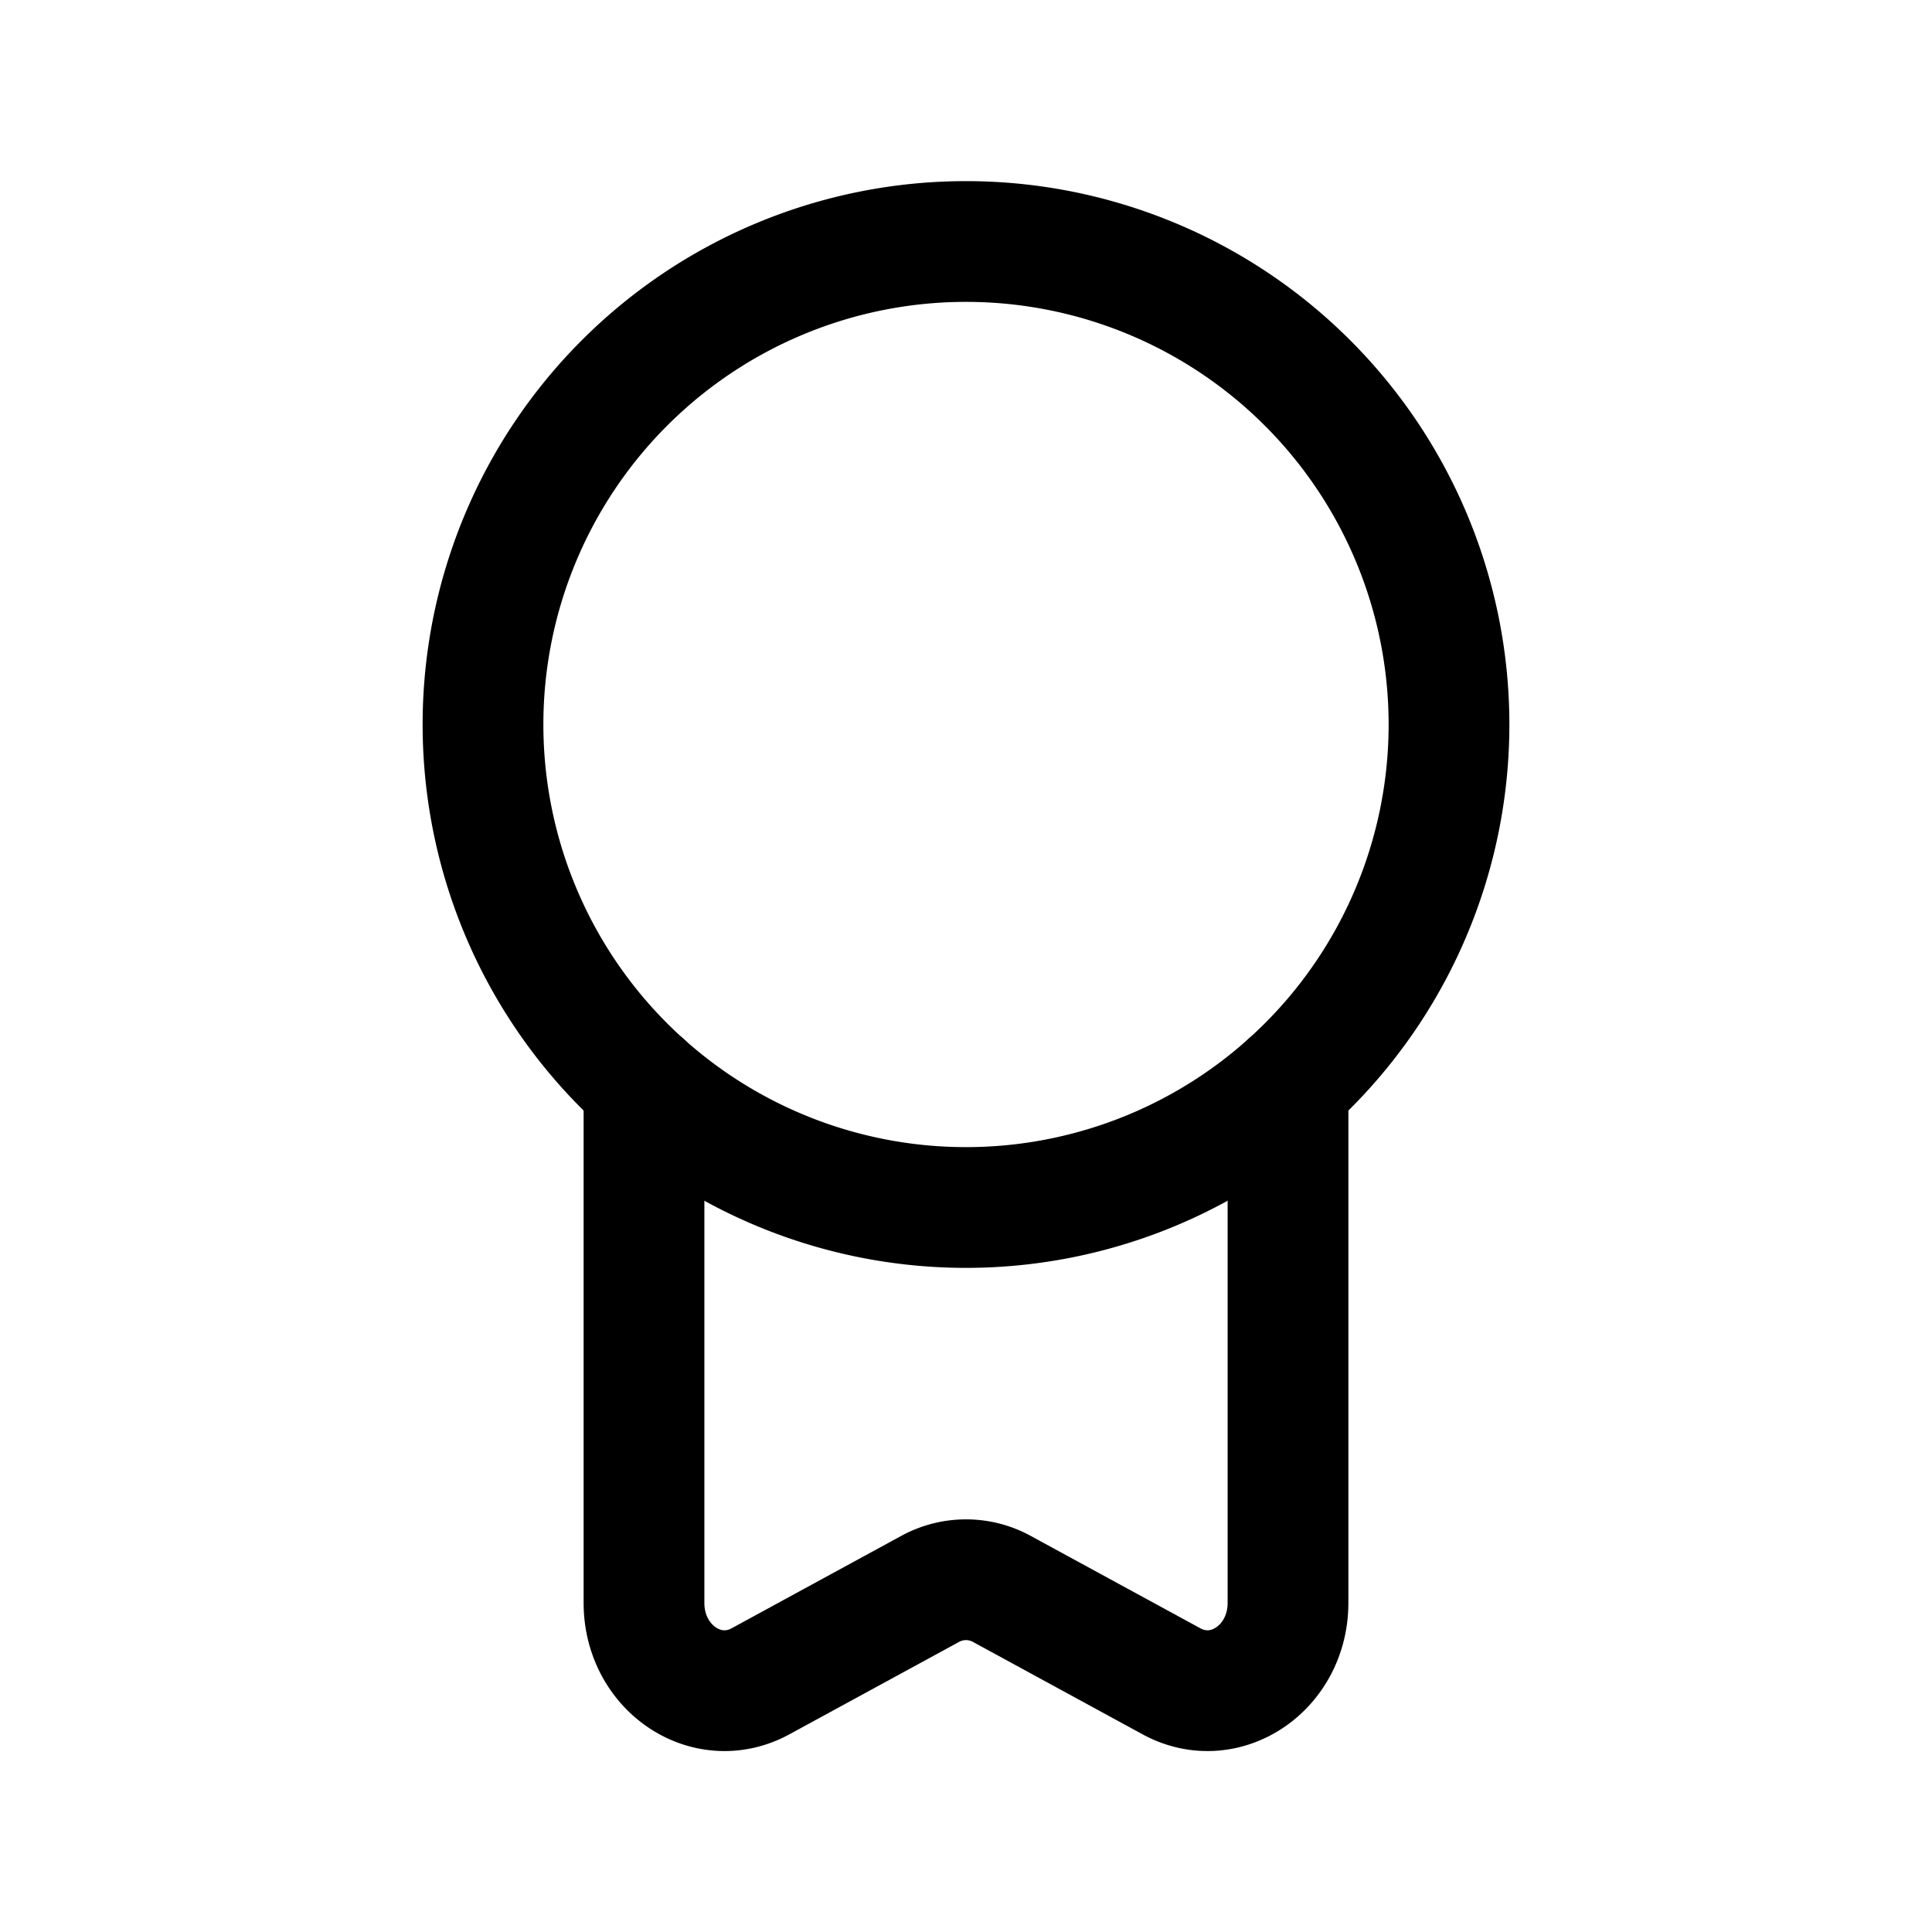 <svg xmlns="http://www.w3.org/2000/svg" width="24" height="24" fill="none" viewBox="0 0 24 24" stroke-width="1.5" stroke-linecap="round" stroke-linejoin="round" stroke="currentColor"><path d="M18 9A6 6 0 1 1 6 9a6 6 0 0 1 12 0Z"/><path d="M8 13.472v6.44c0 .81.782 1.336 1.447.974l2.106-1.147a.927.927 0 0 1 .894 0l2.106 1.147c.665.362 1.447-.165 1.447-.975v-6.439"/></svg>